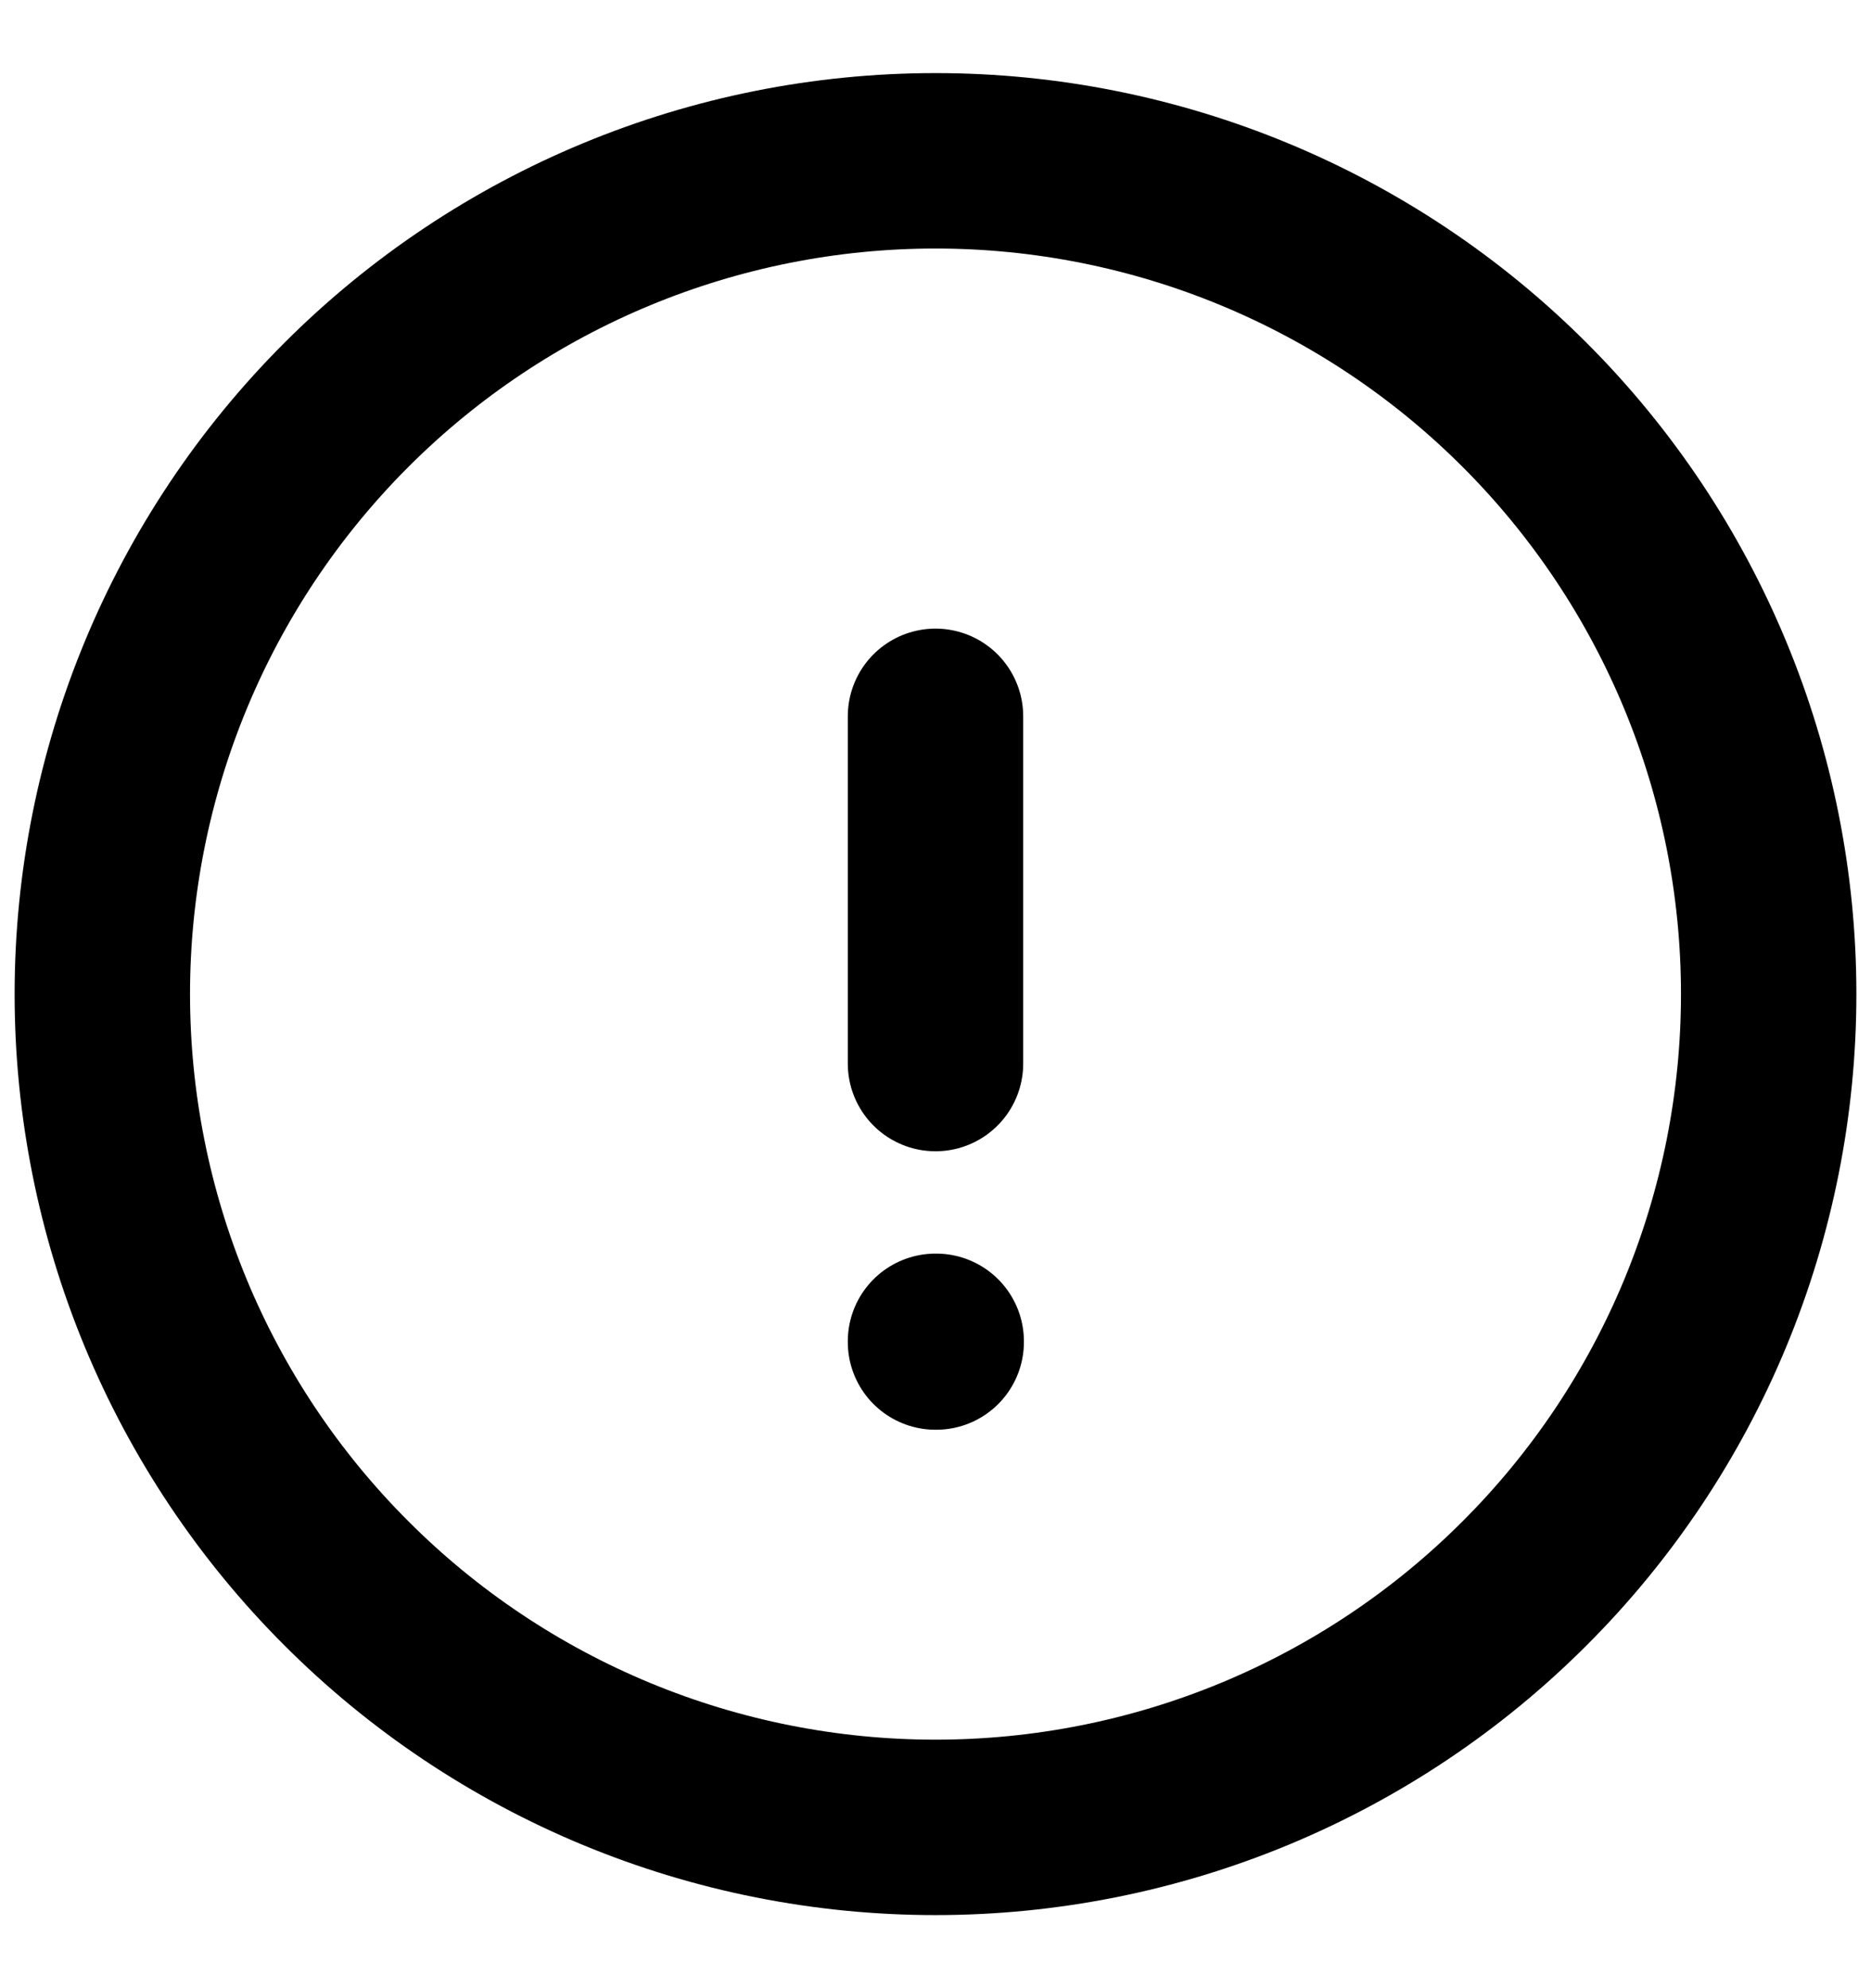 <svg width="16" height="17" viewBox="0 0 16 17" fill="none" xmlns="http://www.w3.org/2000/svg">
<path d="M8 6.125V9.094M15.125 8.5C15.125 9.436 14.941 10.362 14.583 11.227C14.225 12.091 13.7 12.877 13.038 13.538C12.377 14.2 11.591 14.725 10.727 15.083C9.862 15.441 8.936 15.625 8 15.625C7.064 15.625 6.138 15.441 5.273 15.083C4.409 14.725 3.623 14.2 2.962 13.538C2.3 12.877 1.775 12.091 1.417 11.227C1.059 10.362 0.875 9.436 0.875 8.5C0.875 6.61 1.626 4.798 2.962 3.462C4.298 2.126 6.11 1.375 8 1.375C9.89 1.375 11.702 2.126 13.038 3.462C14.374 4.798 15.125 6.61 15.125 8.5ZM8 11.469H8.006V11.475H8V11.469Z" stroke="currentColor" stroke-width="1.5" stroke-linecap="round" stroke-linejoin="round"/>
</svg>